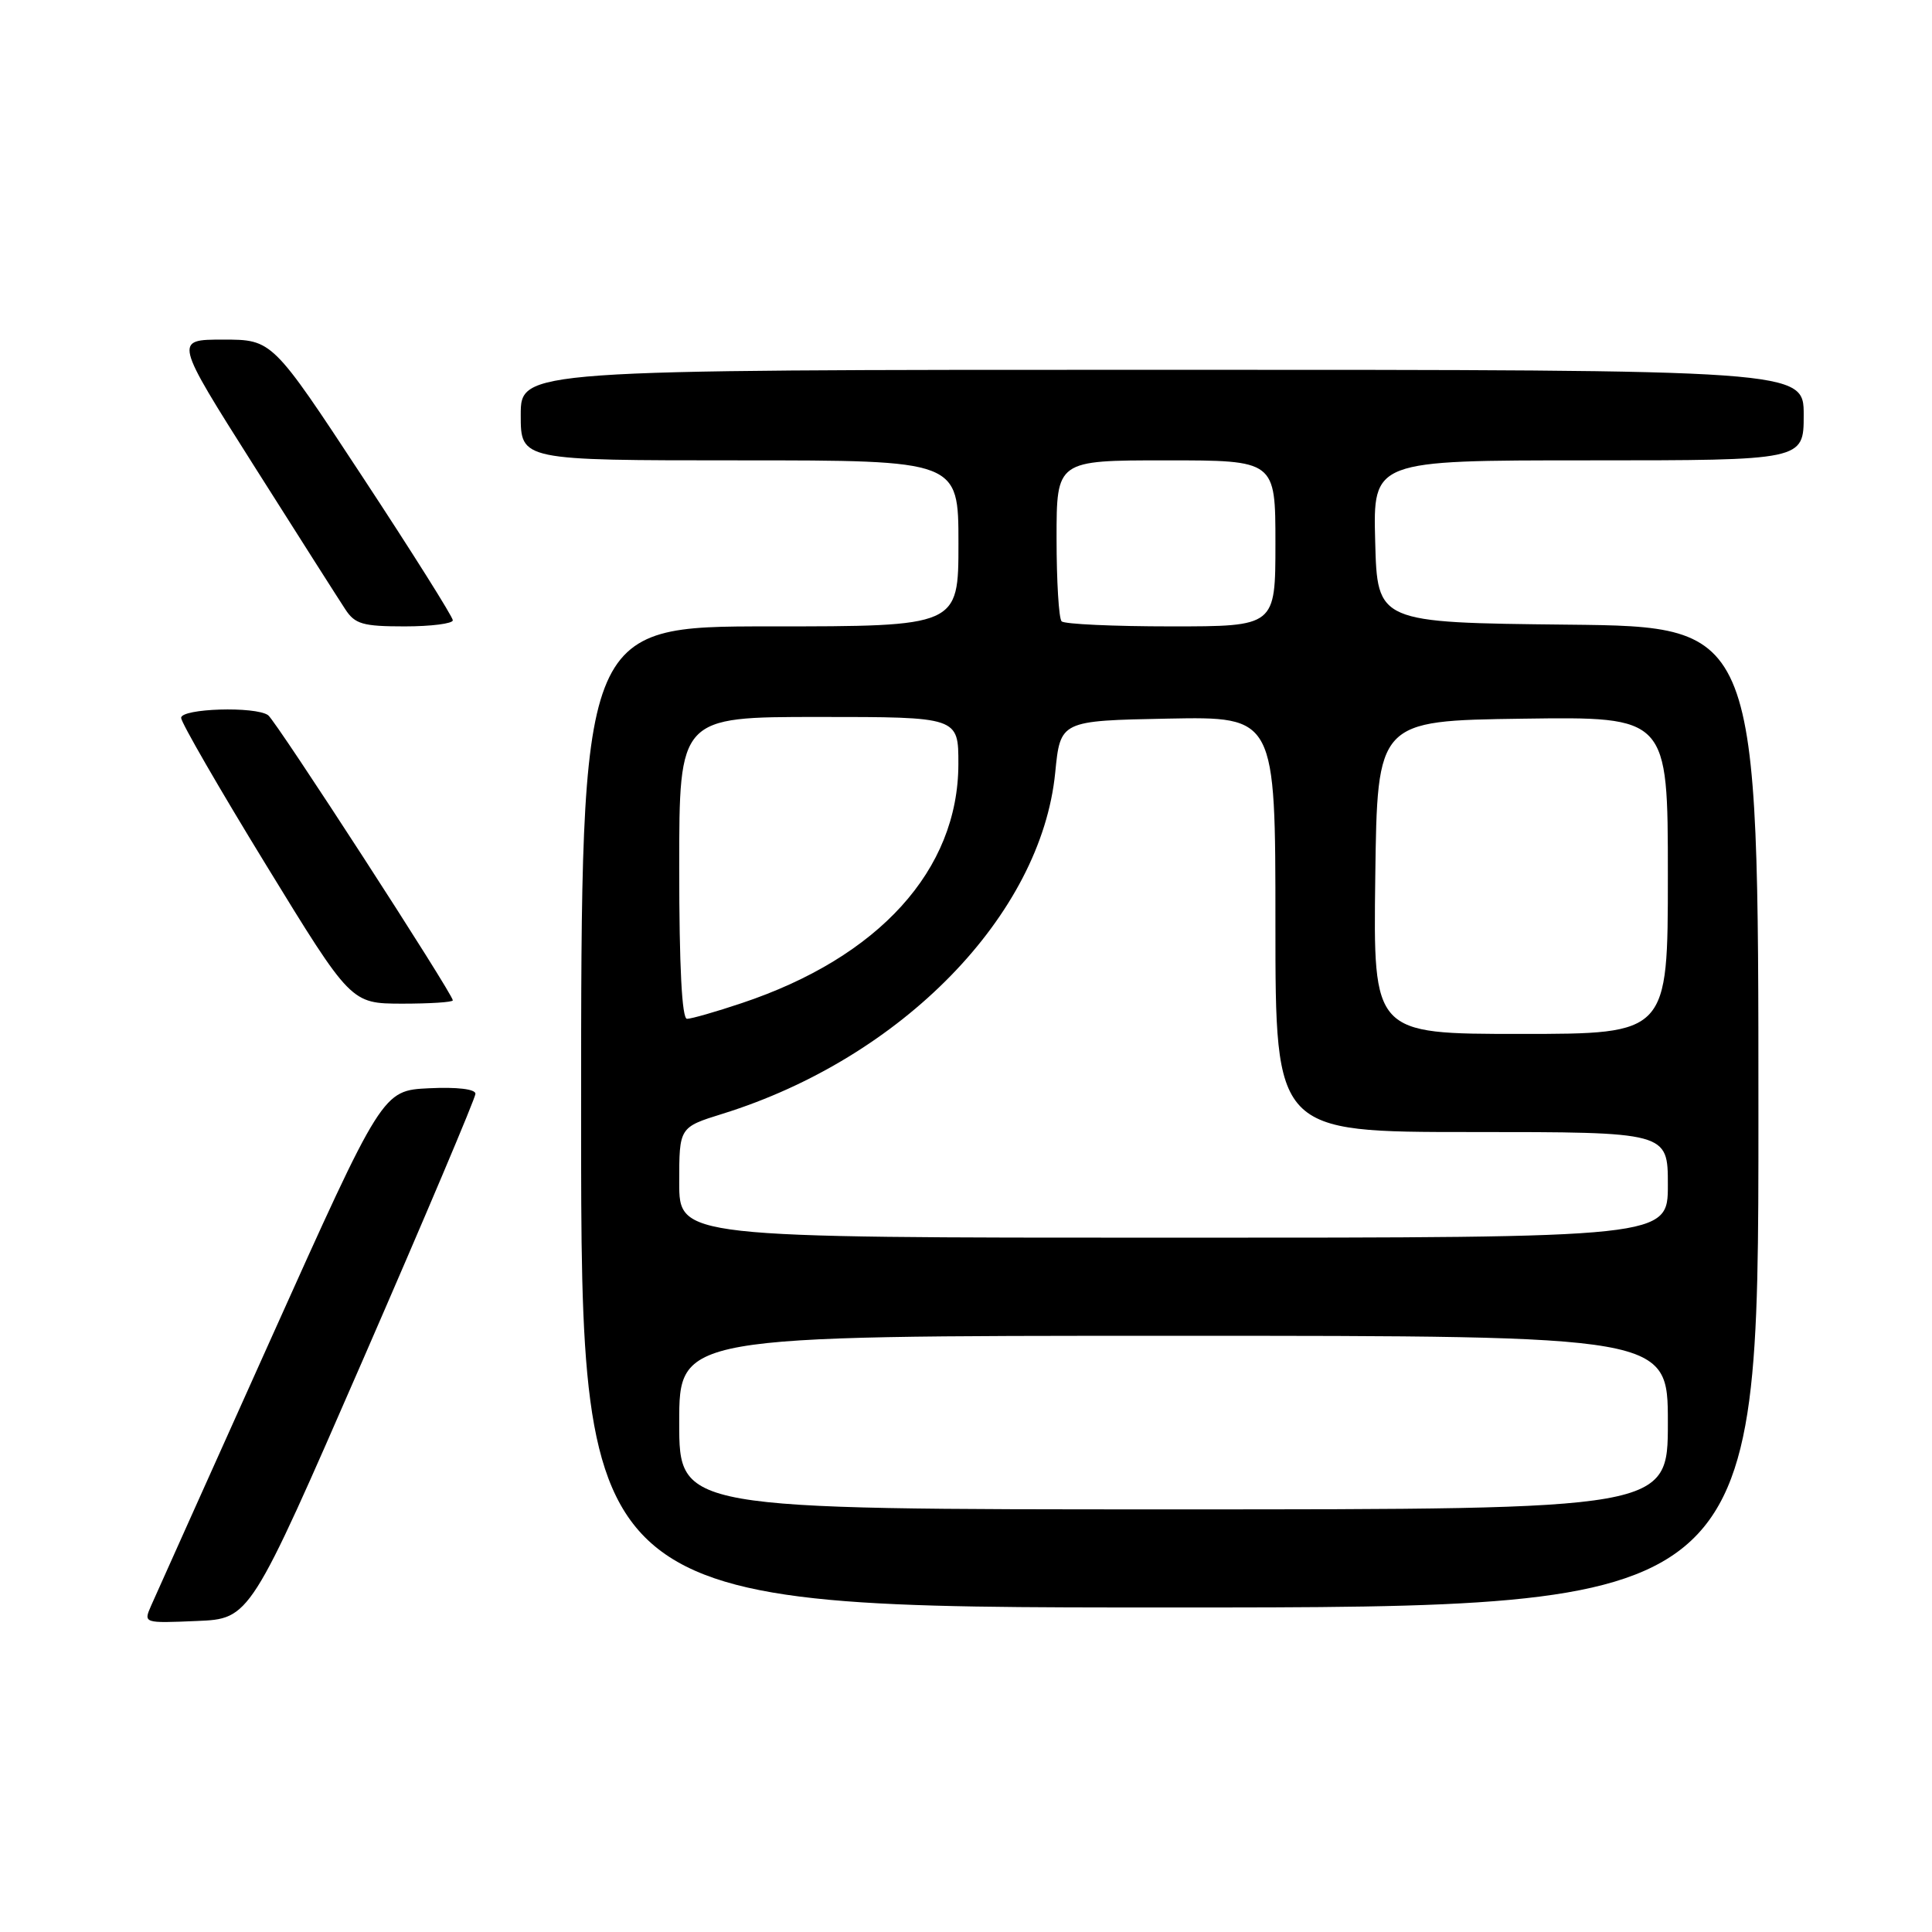 <?xml version="1.0" encoding="UTF-8" standalone="no"?>
<!DOCTYPE svg PUBLIC "-//W3C//DTD SVG 1.1//EN" "http://www.w3.org/Graphics/SVG/1.1/DTD/svg11.dtd" >
<svg xmlns="http://www.w3.org/2000/svg" xmlns:xlink="http://www.w3.org/1999/xlink" version="1.1" viewBox="0 0 256 256">
 <g >
 <path fill="currentColor"
d=" M 48.07 180.22 C 56.28 161.37 63.00 145.49 63.00 144.93 C 63.00 144.31 60.56 144.02 56.84 144.20 C 50.68 144.50 50.68 144.50 35.85 177.50 C 27.69 195.65 20.57 211.53 20.01 212.79 C 19.01 215.08 19.03 215.09 26.07 214.79 C 33.13 214.50 33.13 214.50 48.07 180.22 Z  M 233.00 148.02 C 233.00 83.03 233.00 83.03 207.75 82.77 C 182.50 82.50 182.50 82.50 182.22 71.75 C 181.93 61.00 181.93 61.00 210.47 61.00 C 239.00 61.00 239.00 61.00 239.00 55.00 C 239.00 49.00 239.00 49.00 154.00 49.00 C 69.00 49.00 69.00 49.00 69.00 55.00 C 69.00 61.00 69.00 61.00 98.00 61.00 C 127.00 61.00 127.00 61.00 127.00 72.00 C 127.00 83.00 127.00 83.00 102.00 83.00 C 77.00 83.00 77.00 83.00 77.00 148.00 C 77.00 213.00 77.00 213.00 155.00 213.00 C 233.00 213.00 233.00 213.00 233.00 148.02 Z  M 60.00 132.55 C 60.00 131.69 36.56 95.50 35.53 94.77 C 33.85 93.56 24.00 93.87 24.00 95.12 C 24.00 95.73 29.06 104.50 35.25 114.60 C 46.50 132.97 46.50 132.97 53.25 132.99 C 56.96 132.99 60.00 132.80 60.00 132.55 Z  M 60.00 82.19 C 60.00 81.74 54.62 73.19 48.04 63.19 C 36.08 45.00 36.08 45.00 29.57 45.00 C 23.07 45.00 23.07 45.00 33.66 61.73 C 39.49 70.94 44.93 79.49 45.75 80.73 C 47.03 82.70 48.08 83.00 53.62 83.00 C 57.13 83.00 60.00 82.63 60.00 82.19 Z  M 90.00 188.50 C 90.00 177.00 90.00 177.00 155.50 177.00 C 221.00 177.00 221.00 177.00 221.00 188.50 C 221.00 200.00 221.00 200.00 155.50 200.00 C 90.00 200.00 90.00 200.00 90.00 188.50 Z  M 90.00 156.68 C 90.00 149.37 90.00 149.37 95.75 147.58 C 119.49 140.19 137.95 121.25 139.82 102.39 C 140.50 95.50 140.50 95.50 154.75 95.22 C 169.00 94.95 169.00 94.95 169.00 122.47 C 169.00 150.00 169.00 150.00 195.00 150.00 C 221.00 150.00 221.00 150.00 221.00 157.00 C 221.00 164.00 221.00 164.00 155.50 164.00 C 90.00 164.00 90.00 164.00 90.00 156.68 Z  M 182.23 116.25 C 182.50 95.50 182.50 95.50 201.75 95.23 C 221.00 94.96 221.00 94.96 221.00 115.98 C 221.00 137.00 221.00 137.00 201.48 137.00 C 181.96 137.00 181.96 137.00 182.23 116.25 Z  M 90.00 115.00 C 90.00 95.00 90.00 95.00 108.50 95.00 C 127.00 95.00 127.00 95.00 126.99 101.25 C 126.97 115.27 116.47 126.85 98.28 132.92 C 94.86 134.07 91.60 135.00 91.03 135.00 C 90.36 135.00 90.00 128.07 90.00 115.00 Z  M 140.67 82.33 C 140.30 81.97 140.00 77.02 140.00 71.33 C 140.00 61.00 140.00 61.00 154.50 61.00 C 169.00 61.00 169.00 61.00 169.00 72.00 C 169.00 83.00 169.00 83.00 155.17 83.00 C 147.56 83.00 141.03 82.70 140.67 82.33 Z "/>
</g>
</svg>